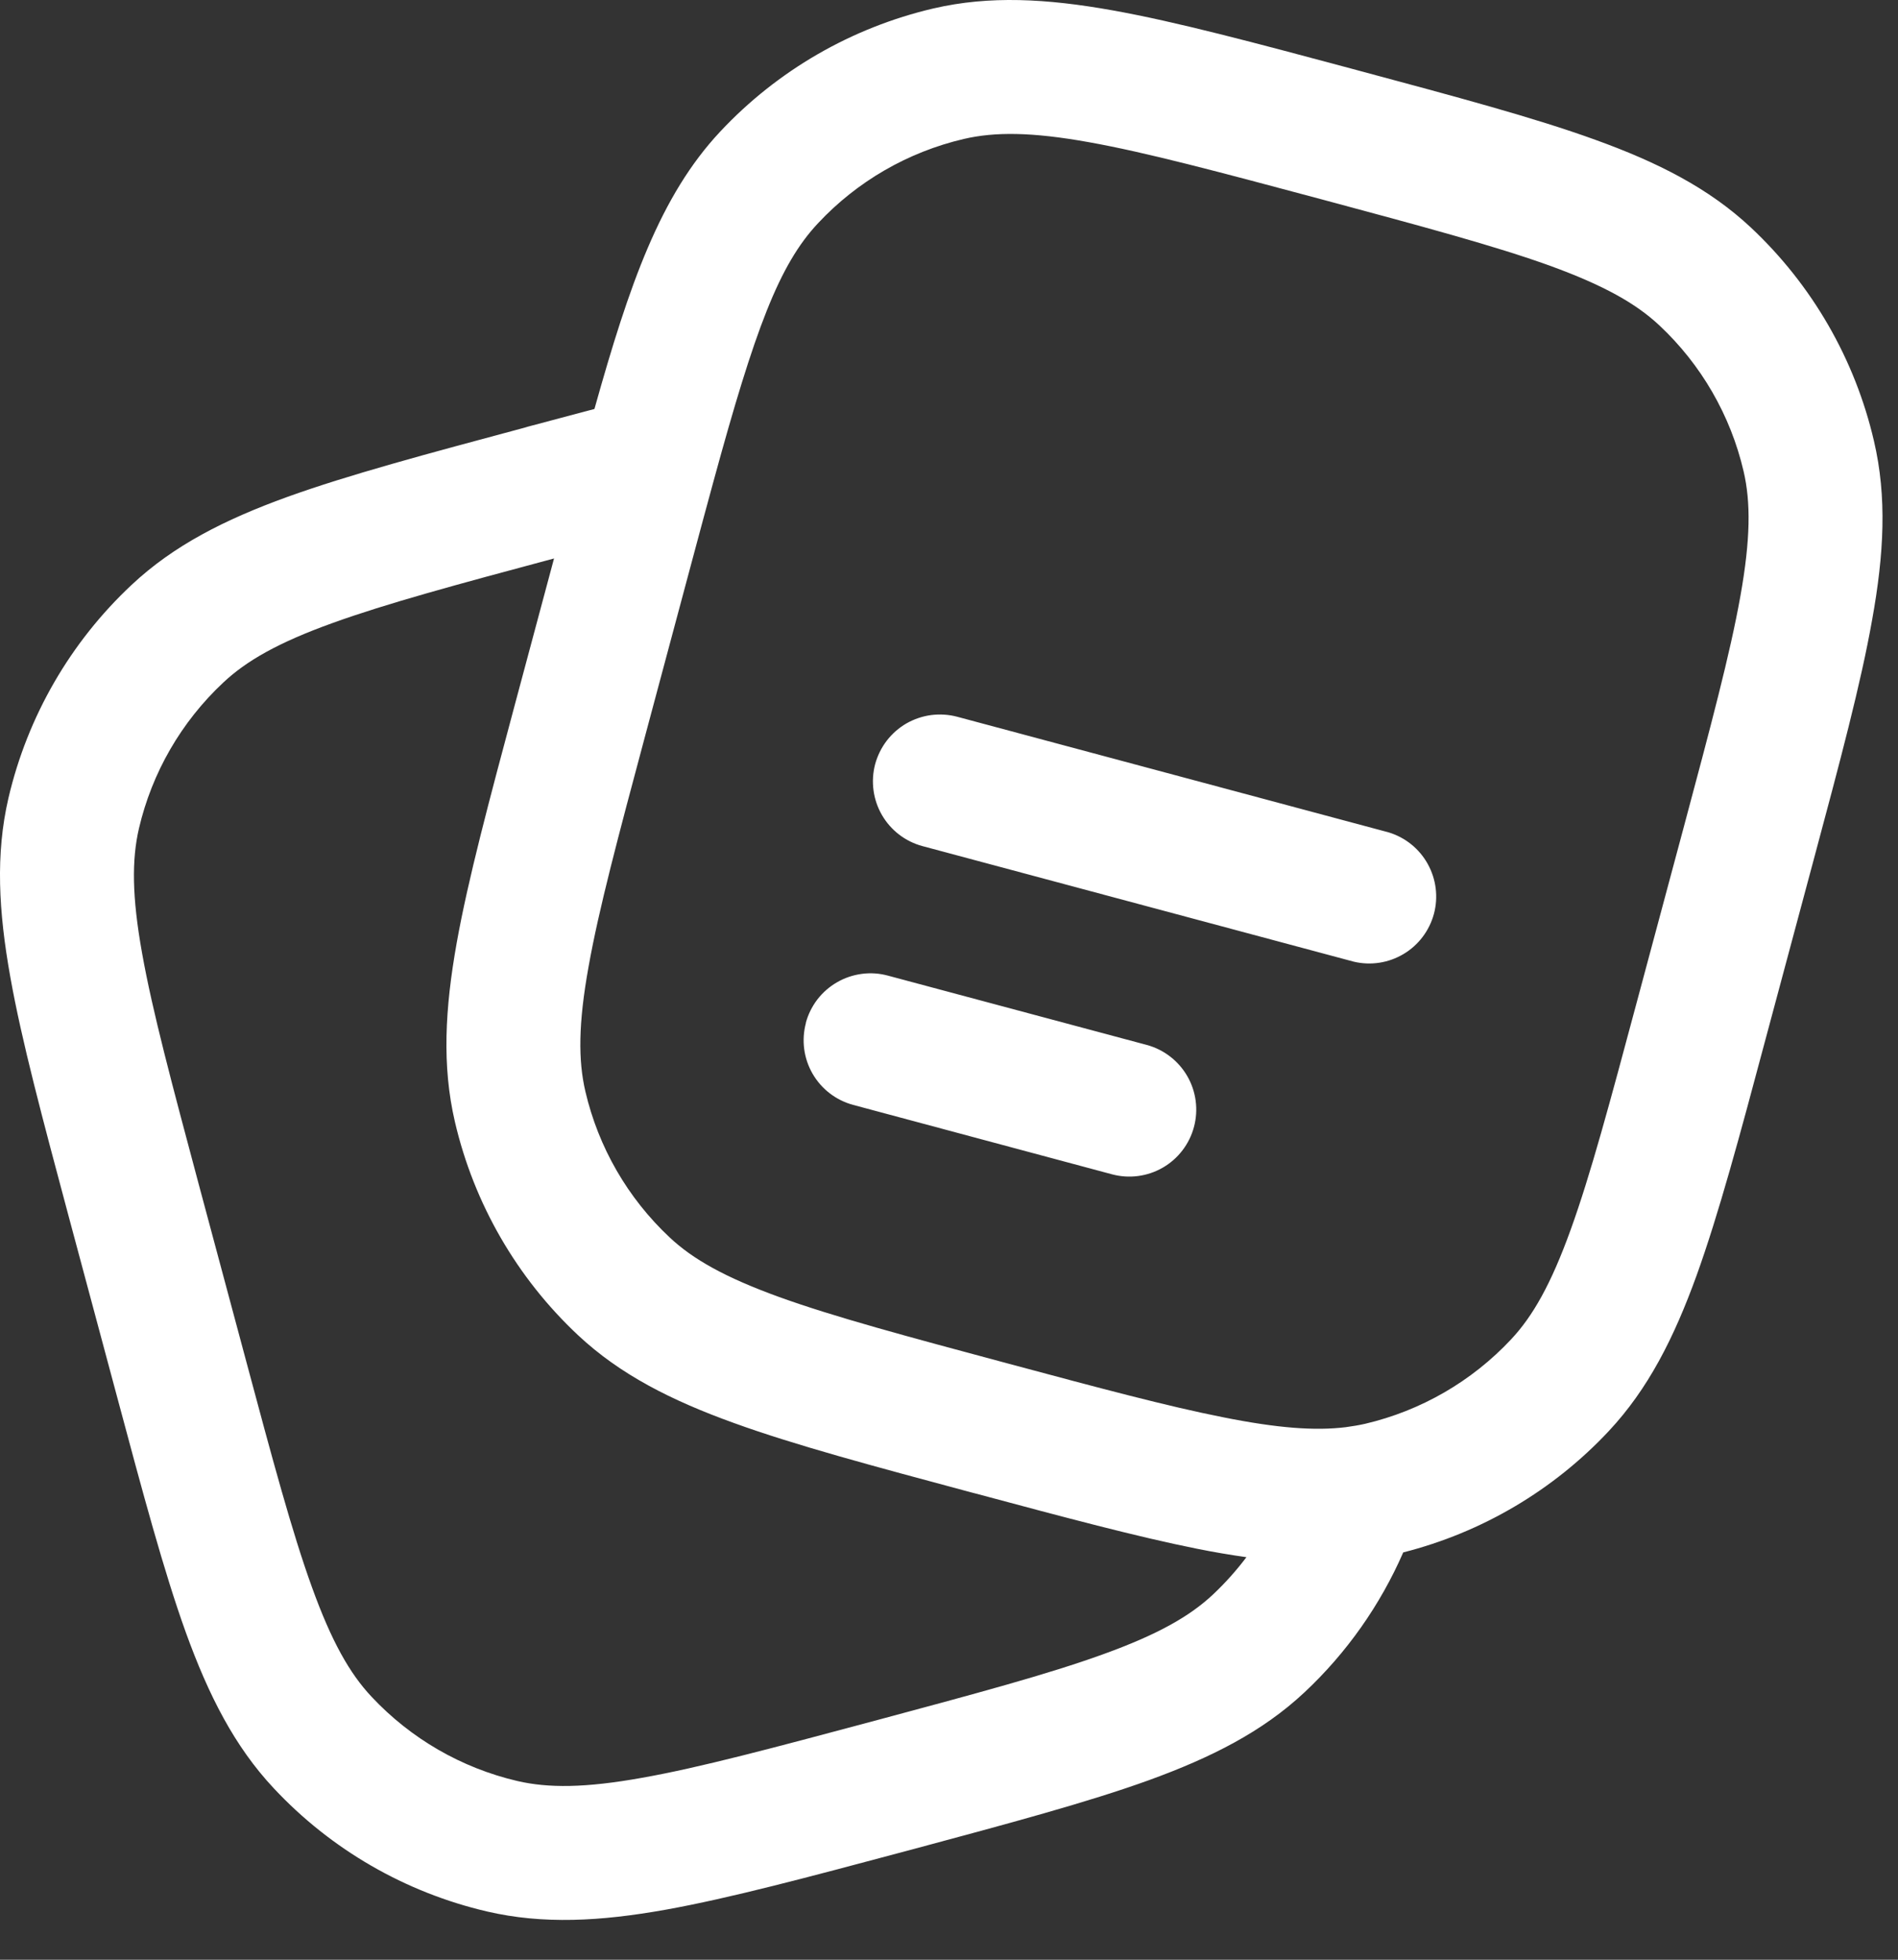 <svg width="31" height="32" viewBox="0 0 31 32" fill="none" xmlns="http://www.w3.org/2000/svg">
<rect x="0" y="0" width="31" height="32" fill="#333333" stroke="none"/>
<path fill-rule="evenodd" clip-rule="evenodd" d="M22.085 1.124L22.181 1.15C23.785 1.581 25.055 1.92 26.054 2.282C27.077 2.651 27.911 3.073 28.598 3.716C29.597 4.653 30.297 5.865 30.607 7.2C30.822 8.115 30.771 9.049 30.578 10.118C30.393 11.165 30.053 12.435 29.623 14.038L28.841 16.953C28.413 18.556 28.071 19.826 27.711 20.825C27.341 21.847 26.919 22.681 26.276 23.368C25.37 24.336 24.204 25.023 22.919 25.349C22.542 26.212 21.994 26.99 21.306 27.634C20.619 28.277 19.785 28.698 18.763 29.069C17.764 29.43 16.494 29.77 14.891 30.201L14.793 30.227C13.189 30.655 11.92 30.995 10.873 31.183C9.804 31.374 8.871 31.425 7.954 31.212C6.619 30.901 5.407 30.201 4.471 29.2C3.829 28.515 3.406 27.68 3.036 26.658C2.676 25.659 2.336 24.389 1.906 22.785L1.124 19.871C0.695 18.267 0.354 16.998 0.168 15.951C-0.023 14.882 -0.075 13.949 0.138 13.031C0.45 11.697 1.15 10.485 2.151 9.549C2.836 8.907 3.67 8.484 4.693 8.114C5.692 7.754 6.962 7.414 8.565 6.984L8.614 6.969L9.709 6.678C10.281 4.637 10.783 3.195 11.763 2.149C12.699 1.149 13.911 0.45 15.245 0.138C16.163 -0.075 17.094 -0.023 18.165 0.168C19.21 0.354 20.481 0.695 22.085 1.124ZM9.049 9.119C7.455 9.546 6.313 9.855 5.435 10.172C4.545 10.492 4.025 10.79 3.646 11.146C2.961 11.787 2.482 12.616 2.269 13.529C2.152 14.036 2.154 14.637 2.321 15.566C2.489 16.51 2.806 17.691 3.25 19.353L4.006 22.171C4.451 23.833 4.769 25.015 5.094 25.914C5.415 26.804 5.712 27.326 6.068 27.705C6.709 28.39 7.538 28.869 8.451 29.082C8.957 29.199 9.559 29.196 10.488 29.029C11.432 28.862 12.613 28.545 14.275 28.101C15.938 27.654 17.119 27.338 18.02 27.011C18.909 26.69 19.431 26.393 19.81 26.038C20.011 25.849 20.193 25.645 20.358 25.427C20.088 25.389 19.818 25.343 19.55 25.289C18.57 25.093 17.392 24.778 15.941 24.389L15.856 24.367C14.254 23.937 12.983 23.597 11.984 23.235C10.962 22.866 10.128 22.445 9.441 21.802C8.441 20.865 7.741 19.653 7.43 18.318C7.217 17.402 7.268 16.469 7.459 15.398C7.646 14.353 7.987 13.082 8.416 11.48L9.049 9.119ZM17.78 2.321C16.849 2.154 16.249 2.151 15.742 2.269C14.83 2.482 14 2.961 13.36 3.646C12.724 4.324 12.332 5.374 11.652 7.865C11.541 8.27 11.424 8.706 11.297 9.18L10.542 11.998C10.097 13.66 9.781 14.841 9.613 15.785C9.445 16.714 9.443 17.316 9.561 17.822C9.774 18.735 10.253 19.564 10.937 20.205C11.316 20.561 11.839 20.857 12.727 21.179C13.628 21.504 14.809 21.821 16.472 22.267C17.966 22.668 19.075 22.964 19.976 23.142C20.873 23.322 21.483 23.365 21.981 23.304C22.091 23.289 22.194 23.272 22.296 23.249C23.209 23.035 24.038 22.556 24.679 21.872C25.035 21.493 25.332 20.971 25.653 20.082C25.979 19.181 26.295 18 26.741 16.337L27.497 13.52C27.942 11.857 28.258 10.676 28.426 9.733C28.592 8.804 28.596 8.201 28.478 7.695C28.265 6.782 27.786 5.953 27.102 5.313C26.722 4.957 26.2 4.661 25.312 4.338C24.409 4.013 23.23 3.697 21.567 3.25C19.905 2.806 18.723 2.489 17.78 2.321ZM14.294 12.477C14.332 12.339 14.396 12.209 14.483 12.095C14.571 11.981 14.68 11.885 14.804 11.813C14.929 11.742 15.066 11.695 15.209 11.676C15.351 11.658 15.496 11.667 15.635 11.704L22.678 13.591C22.951 13.673 23.181 13.858 23.319 14.107C23.457 14.355 23.494 14.648 23.42 14.923C23.346 15.197 23.168 15.433 22.924 15.578C22.679 15.724 22.388 15.769 22.111 15.703L15.067 13.816C14.787 13.741 14.549 13.558 14.404 13.307C14.259 13.056 14.22 12.757 14.294 12.477ZM13.161 16.704C13.198 16.565 13.263 16.434 13.35 16.32C13.438 16.206 13.547 16.111 13.672 16.039C13.796 15.967 13.934 15.921 14.077 15.902C14.219 15.883 14.364 15.893 14.503 15.931L18.728 17.062C19.008 17.137 19.247 17.321 19.392 17.572C19.537 17.823 19.576 18.122 19.501 18.402C19.426 18.682 19.243 18.921 18.992 19.066C18.741 19.211 18.442 19.25 18.162 19.175L13.936 18.042C13.656 17.967 13.417 17.784 13.272 17.533C13.127 17.282 13.088 16.984 13.163 16.704H13.161Z" fill="white"/>
</svg>
